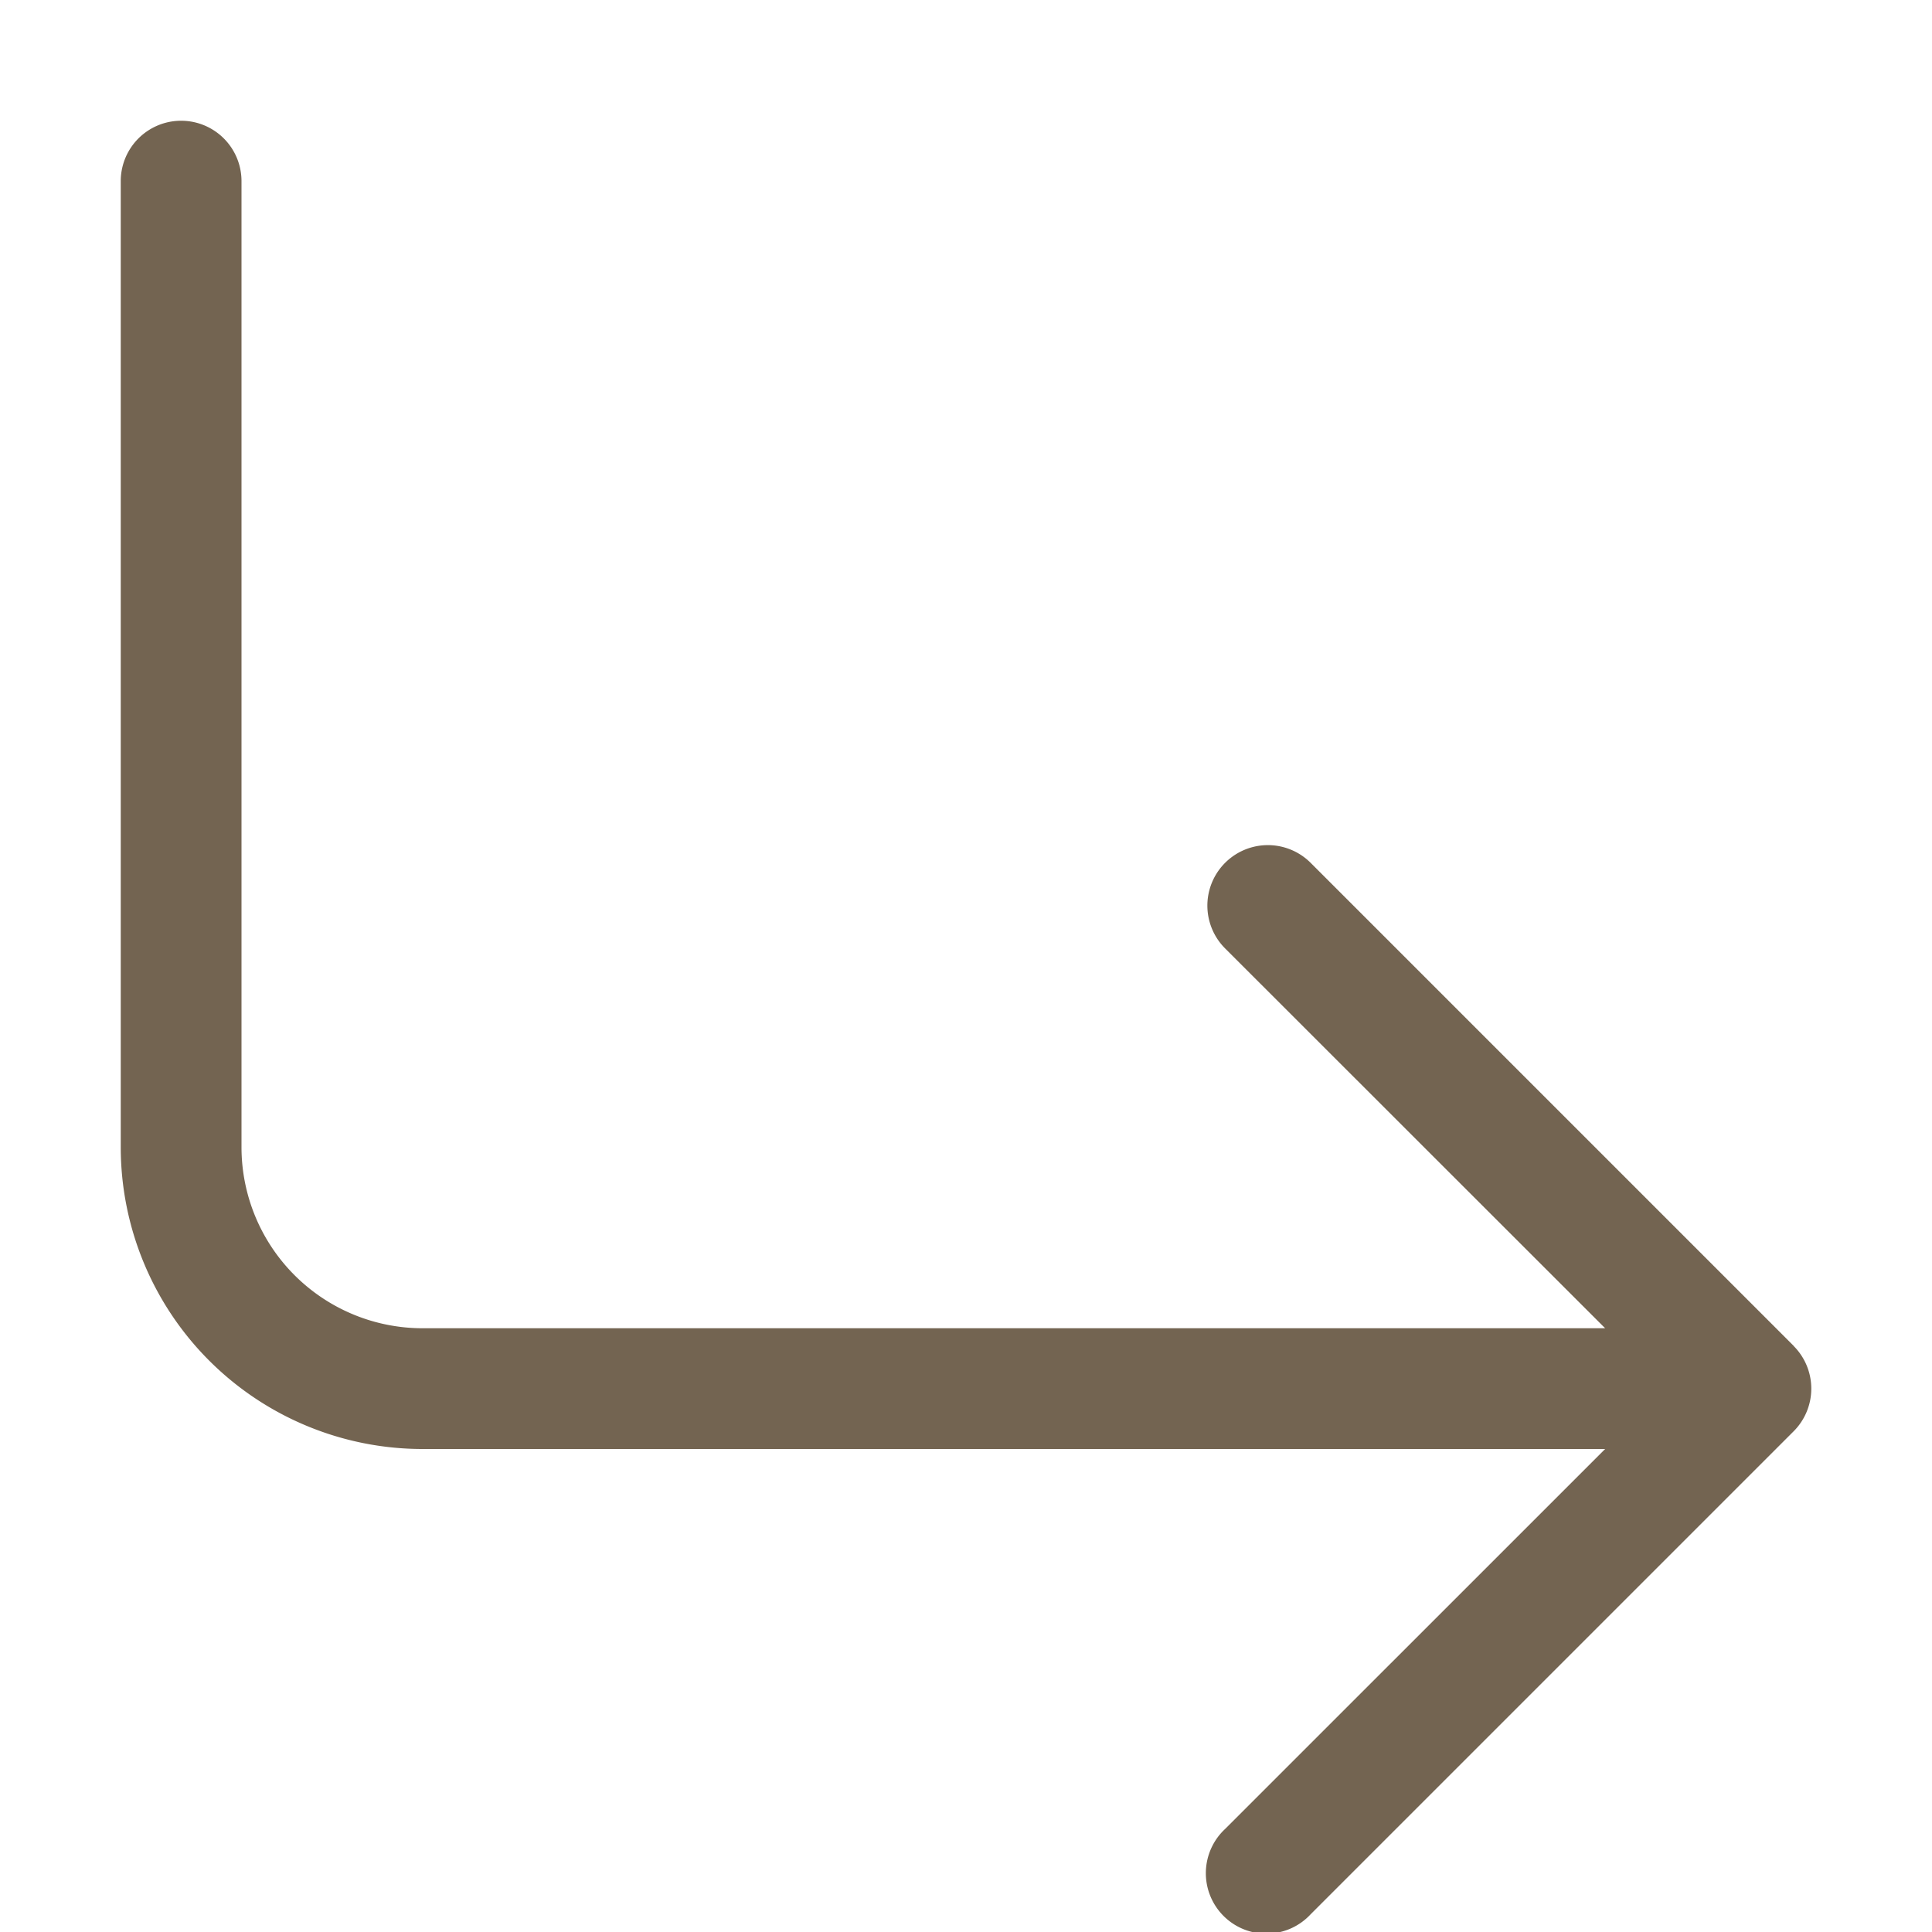 <svg xmlns="http://www.w3.org/2000/svg" fill="none" viewBox="0 0 28 28"><g clip-path="url(#a)"><path fill="#736451" fill-rule="evenodd" d="M25.994 19.506a.875.875 0 0 1 0 1.238l-7 7a.876.876 0 1 1-1.238-1.238L23.263 21H6.125a4.375 4.375 0 0 1-4.375-4.375v-14a.875.875 0 1 1 1.75 0v14a2.625 2.625 0 0 0 2.625 2.625h17.138l-5.508-5.505a.876.876 0 1 1 1.24-1.24l7 7Z" clip-rule="evenodd"/></g><defs><clipPath id="a"><path fill="#fff" d="M0 0h28v28H0z" transform="rotate(-90 14 14)"/></clipPath></defs></svg>